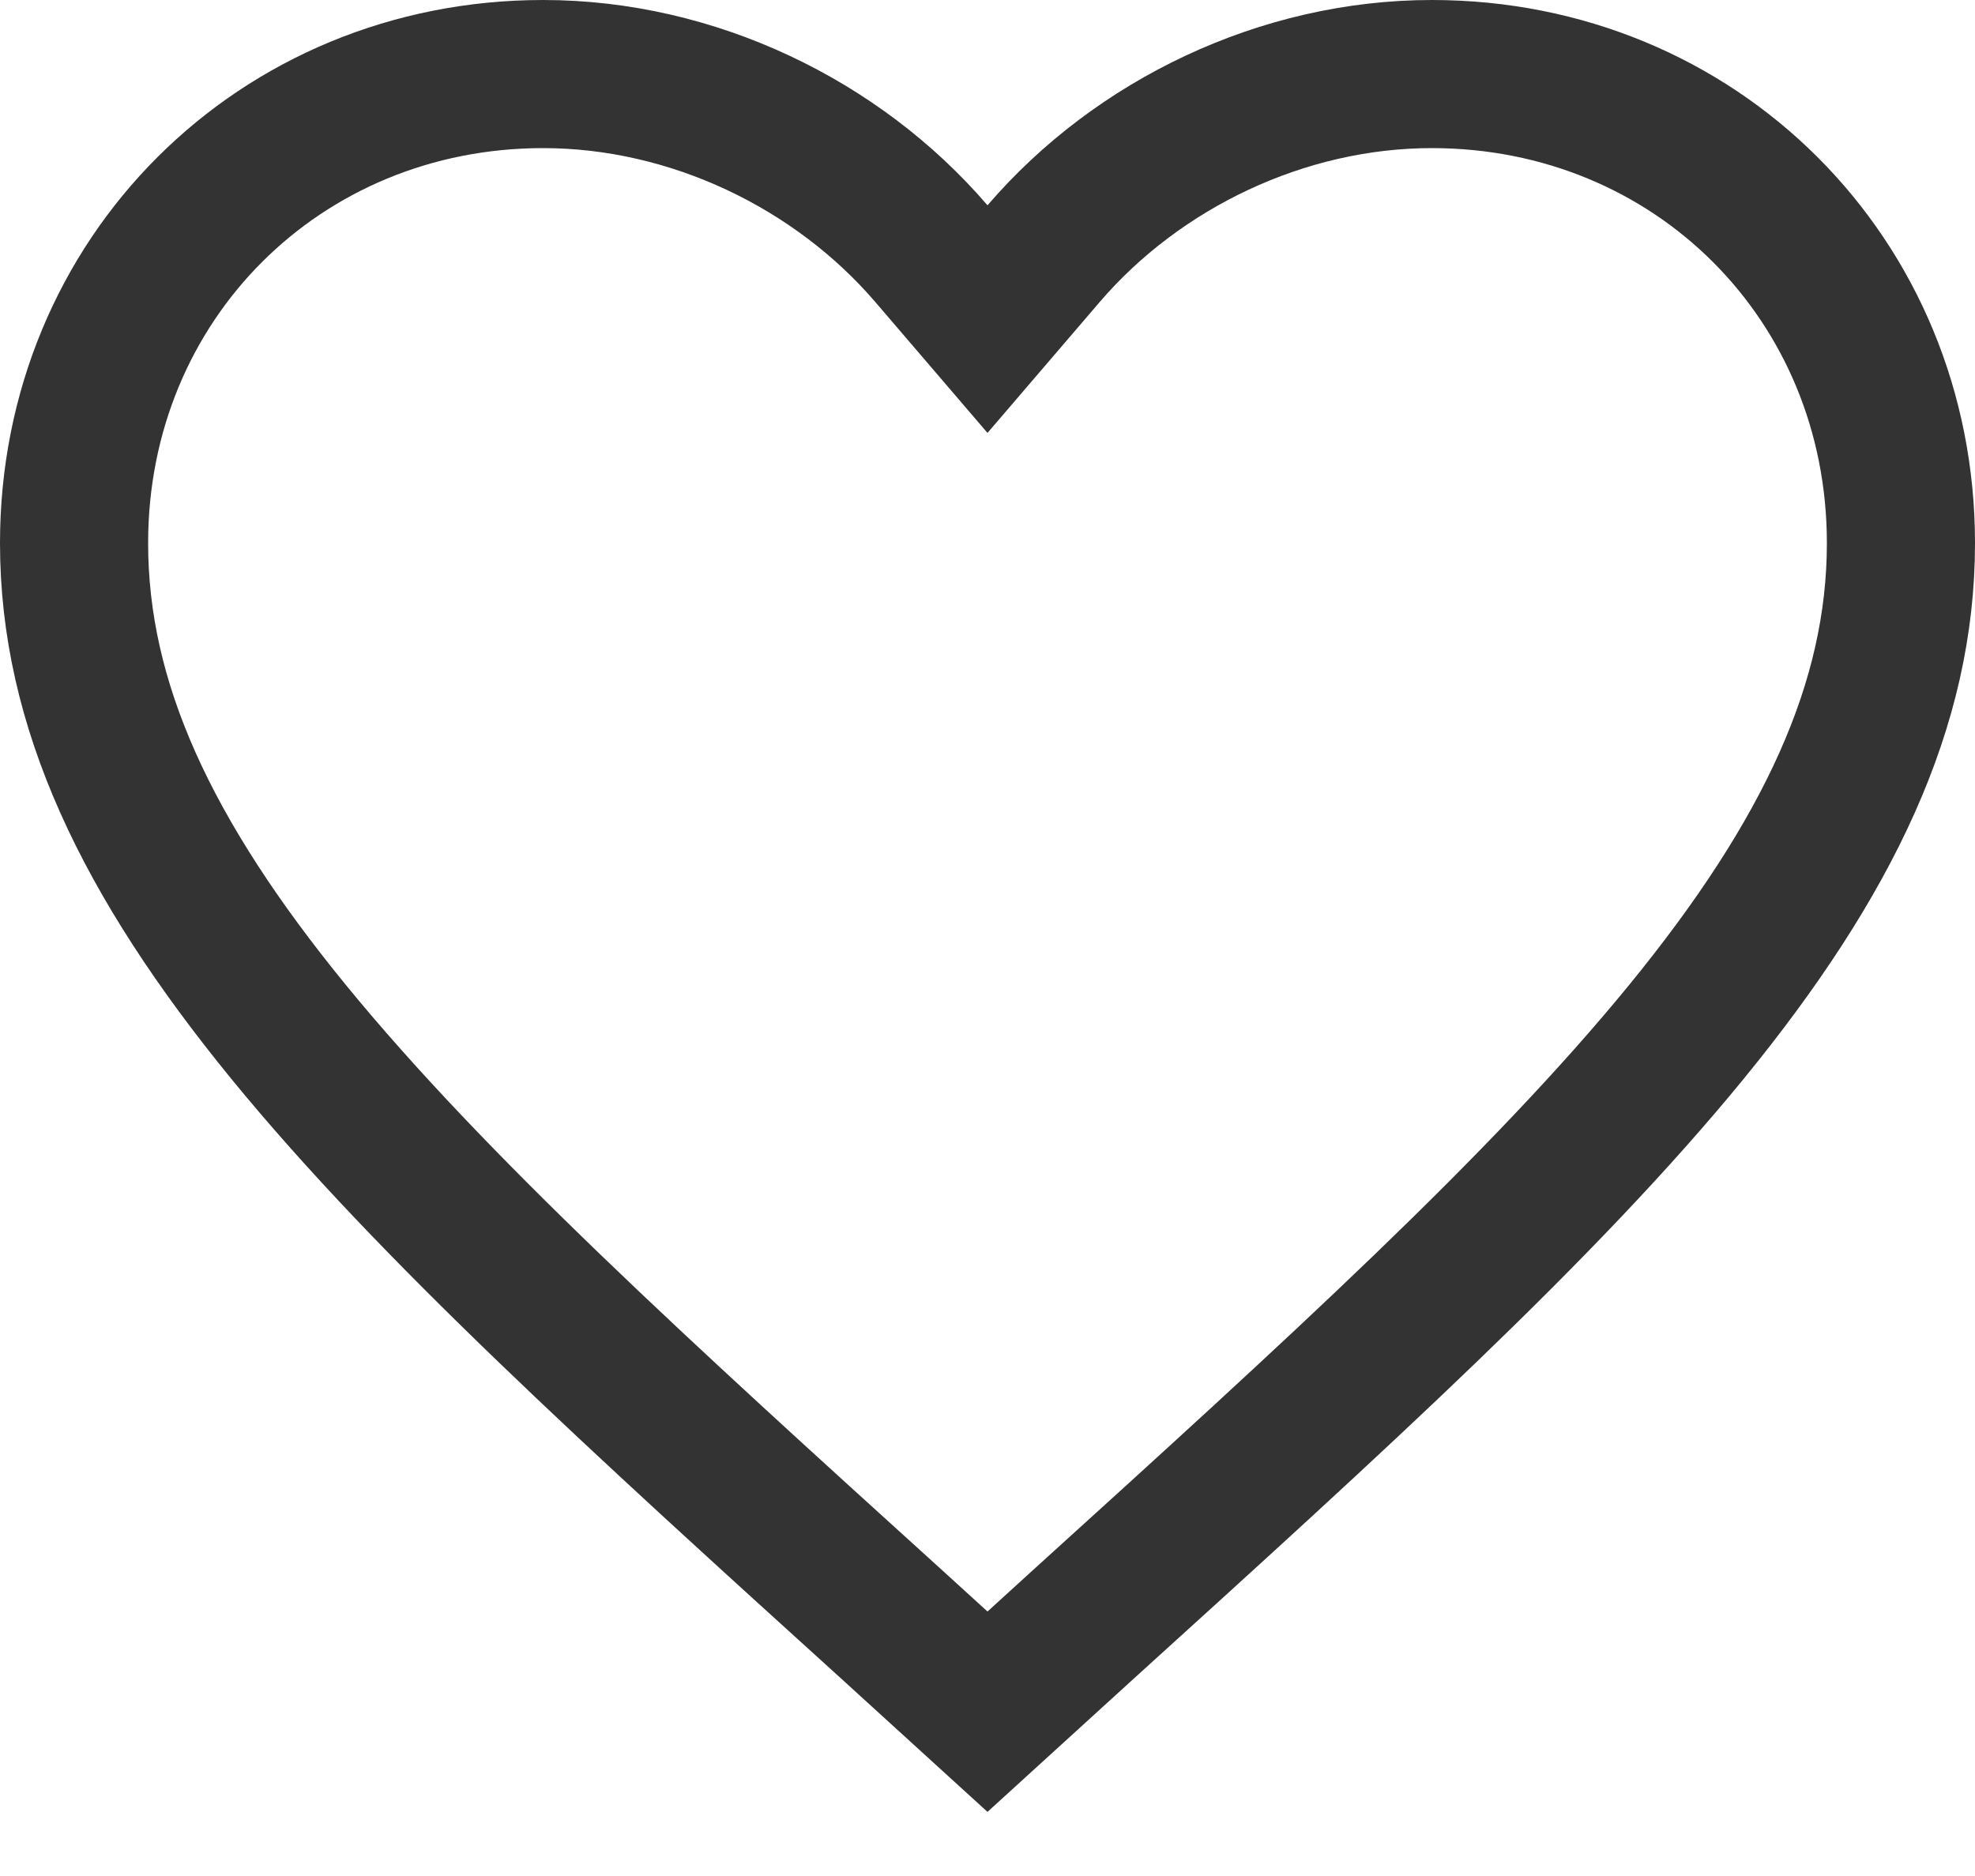 <svg width="20" height="19" viewBox="0 0 20 19" fill="none" xmlns="http://www.w3.org/2000/svg">
<path d="M9.055 16.475L9.054 16.474C6.464 14.126 4.375 12.227 2.924 10.453C1.482 8.688 0.75 7.138 0.75 5.5C0.75 2.825 2.833 0.75 5.5 0.75C7.013 0.75 8.478 1.458 9.431 2.568L10 3.232L10.569 2.568C11.522 1.458 12.987 0.75 14.5 0.75C17.167 0.75 19.25 2.825 19.25 5.5C19.25 7.138 18.518 8.688 17.076 10.453C15.625 12.227 13.536 14.126 10.946 16.474L10.945 16.475L10 17.336L9.055 16.475Z" stroke="#333333" stroke-width="1.5"/>
</svg>
